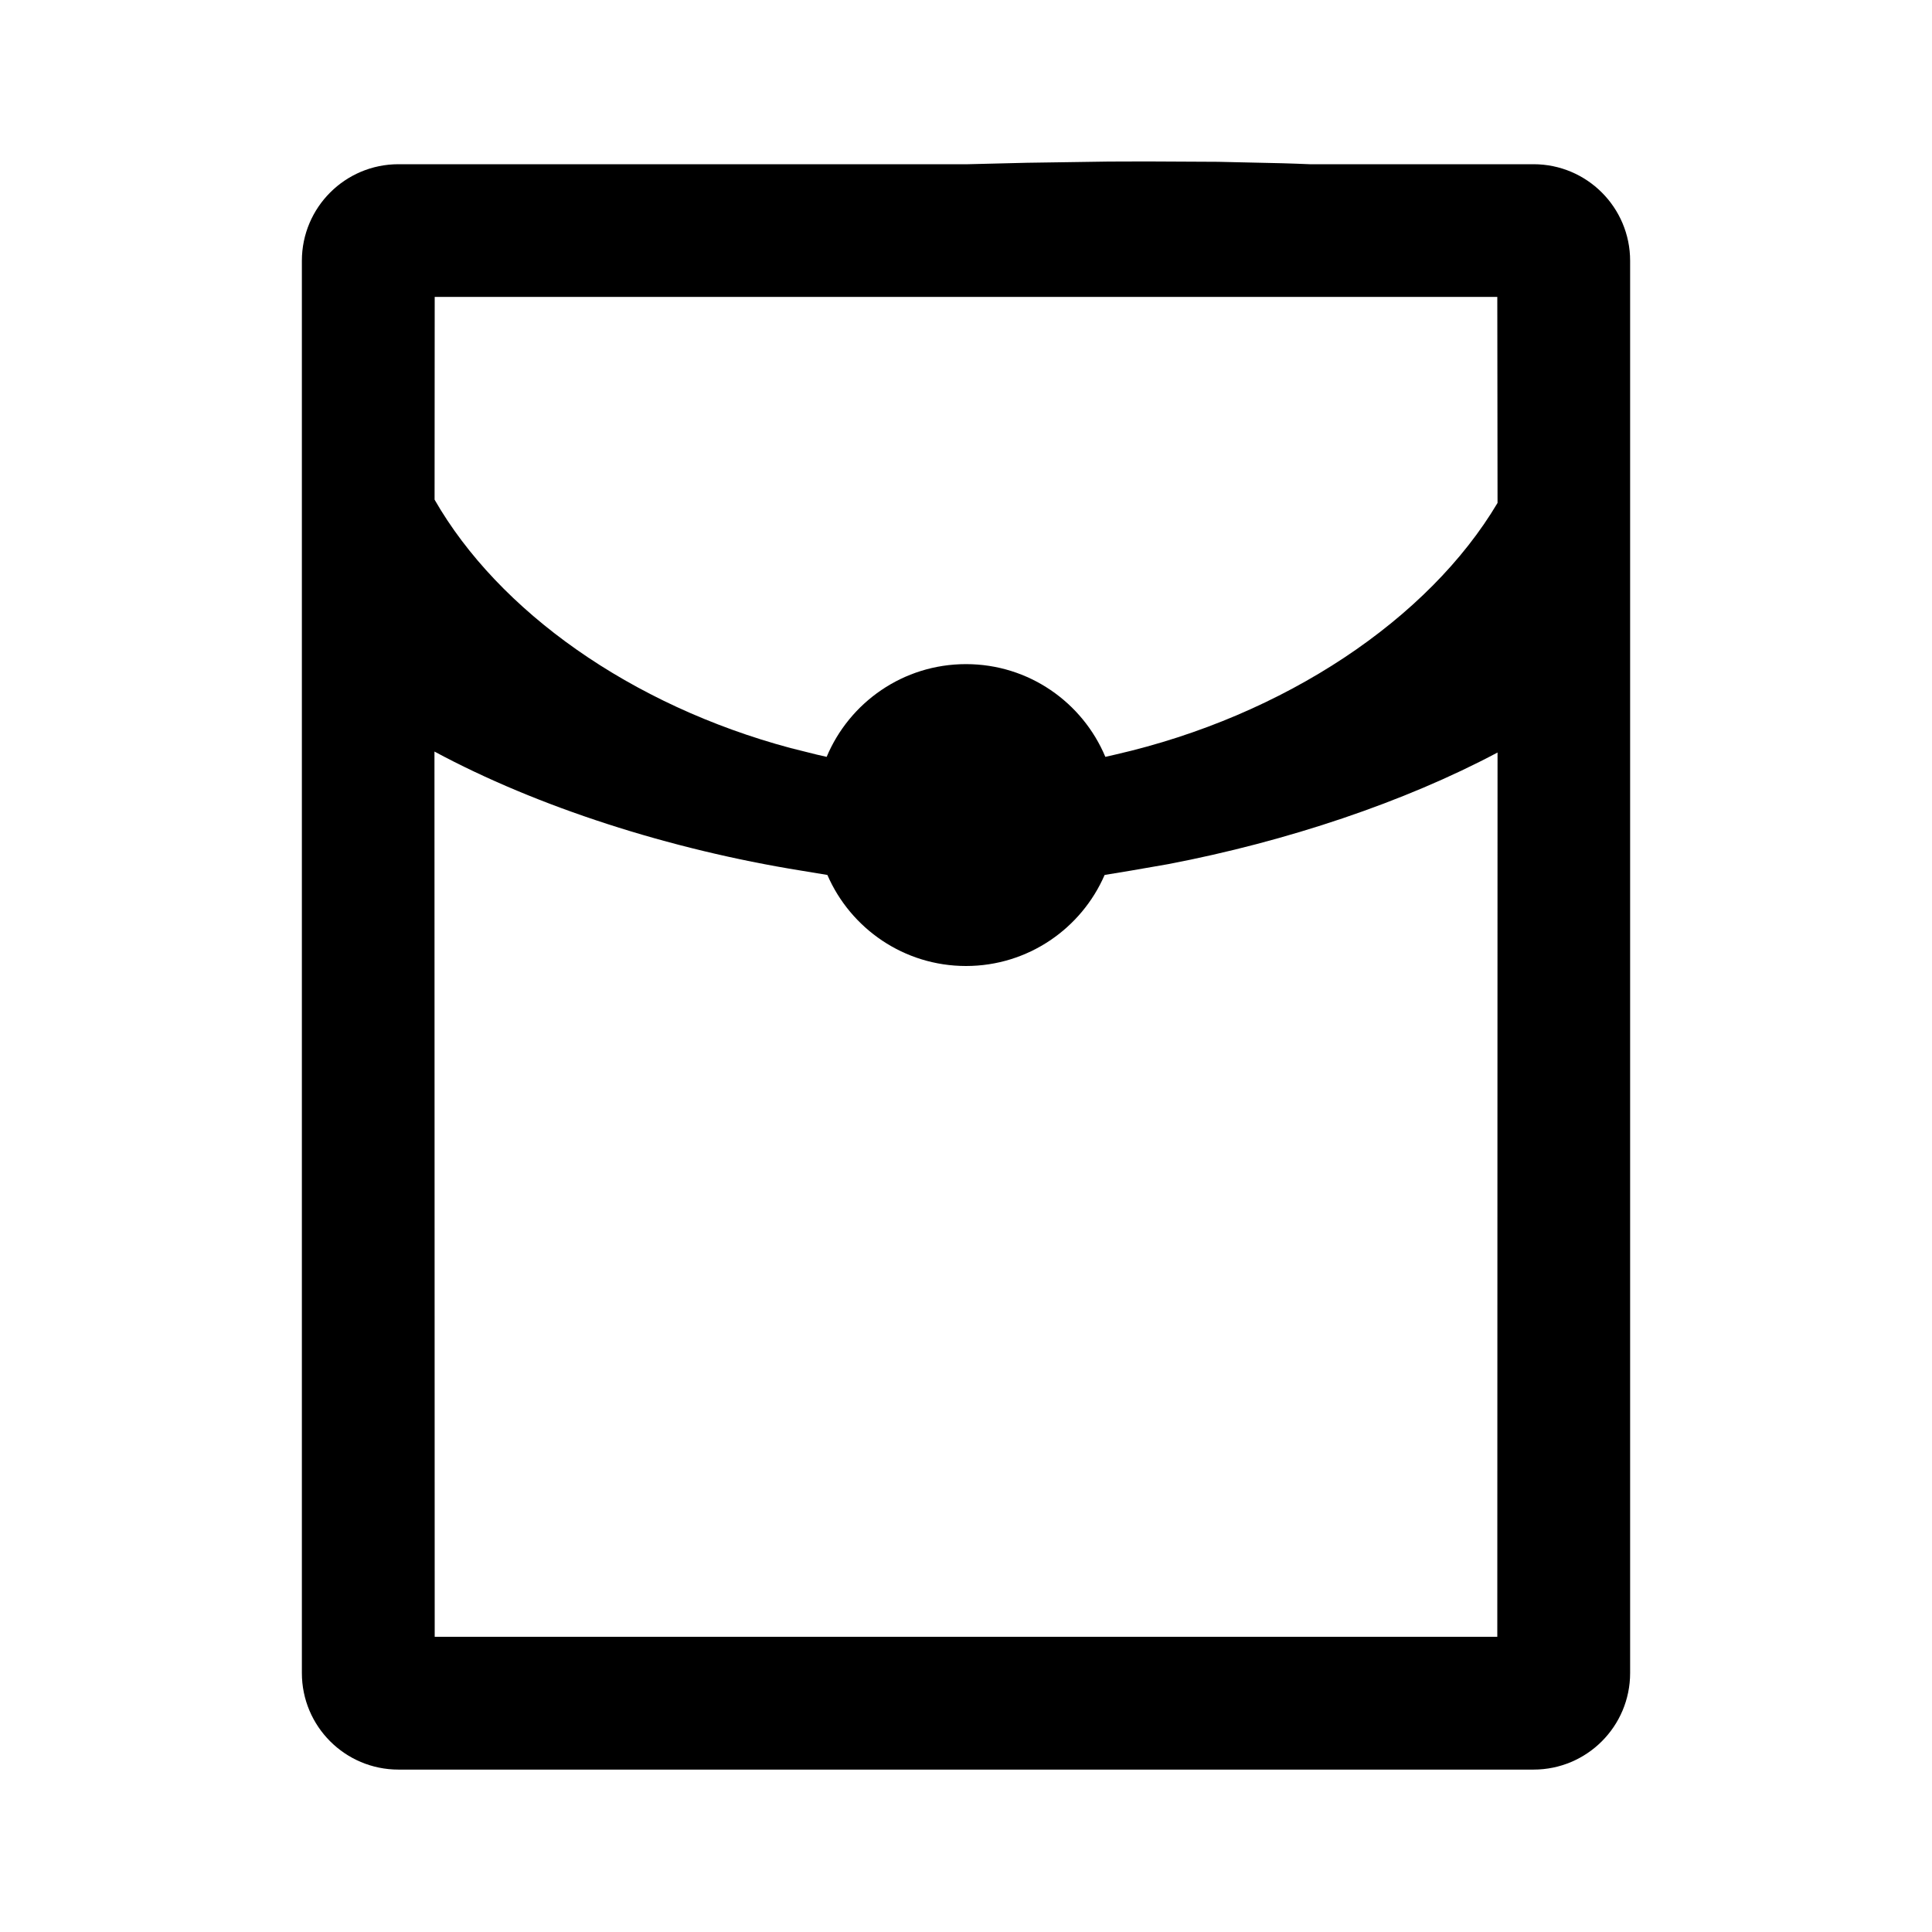 <?xml version="1.0" encoding="UTF-8"?>
<svg width="16px" height="16px" viewBox="0 0 16 16" version="1.1" xmlns="http://www.w3.org/2000/svg" xmlns:xlink="http://www.w3.org/1999/xlink">
    <title>编组 14</title>
    <g id="编组-14" stroke="none" stroke-width="1" fill="none" fill-rule="evenodd">
        <path d="M9.496,1.337 L10.086,1.34 L10.621,1.352 C10.698,1.354 10.773,1.357 10.846,1.36 L12.7,1.36 C13.142,1.36 13.5,1.718 13.5,2.16 L13.5,13.855 C13.5,14.297 13.142,14.655 12.7,14.655 L3.3,14.655 C2.858,14.655 2.5,14.297 2.5,13.855 L2.5,2.16 C2.5,1.718 2.858,1.36 3.3,1.36 L8.016,1.36 L8.505,1.348 L9.18,1.338 C9.287,1.338 9.393,1.337 9.496,1.337 Z M3.598,6.224 L3.6,13.555 L12.4,13.555 L12.402,6.232 C11.631,6.642 10.658,6.968 9.677,7.156 L9.366,7.21 L9.148,7.246 C8.956,7.689 8.514,8 8,8 C7.486,8 7.044,7.689 6.852,7.246 L6.634,7.21 C5.548,7.035 4.45,6.683 3.598,6.224 Z M12.4,2.459 L3.6,2.459 L3.599,4.138 C4.129,5.062 5.225,5.841 6.547,6.195 L6.763,6.249 L6.846,6.268 C7.035,5.817 7.48,5.5 8,5.5 C8.52,5.5 8.965,5.817 9.154,6.268 L9.237,6.249 C10.64,5.928 11.832,5.125 12.402,4.165 L12.4,2.459 Z" id="形状结合" fill="#000000"></path>
    </g>
</svg>